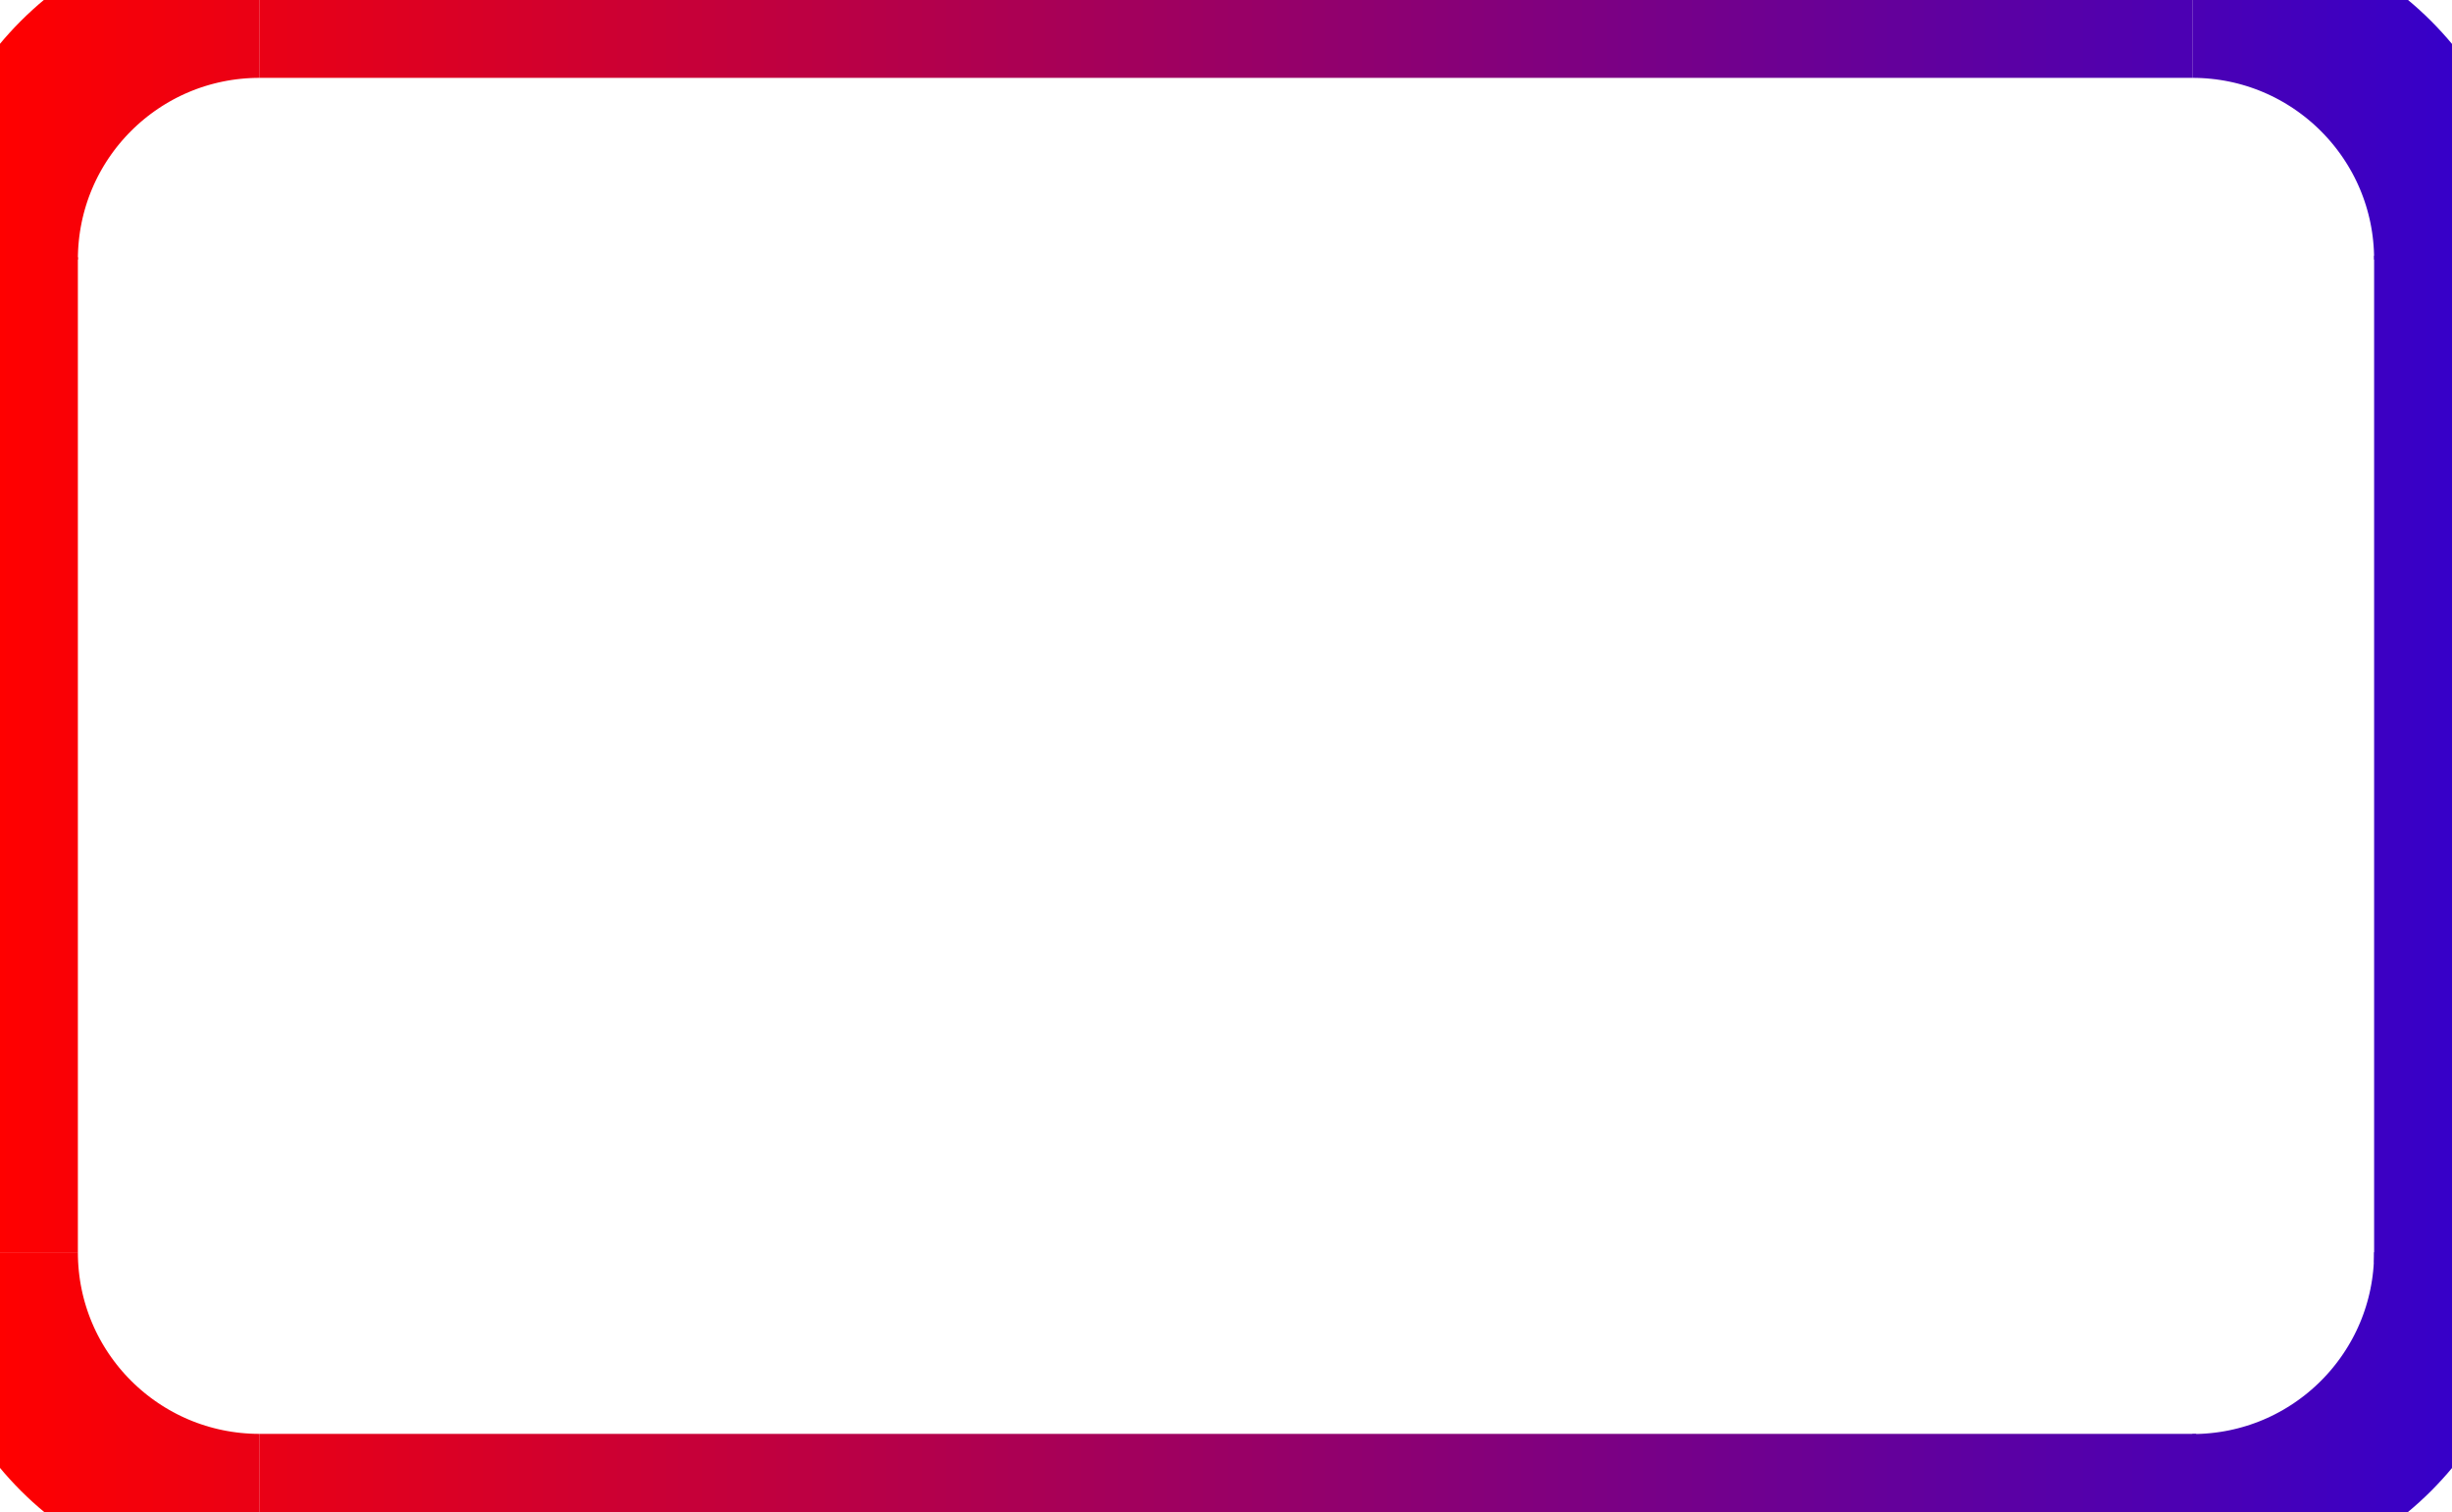 <!DOCTYPE svg PUBLIC "-//W3C//DTD SVG 1.1//EN" "http://www.w3.org/Graphics/SVG/1.1/DTD/svg11.dtd">
<svg  version="1.1" id="Layer_1" xmlns="http://www.w3.org/2000/svg" xmlns:xlink="http://www.w3.org/1999/xlink" width="157.42" height="97.08"
  viewBox="0 0 157.42 97.08" overflow="visible" enable-background="new 0 0 157.42 97.08" xml:space="preserve">
 <defs>
  <path id="topLeft" fill="none" d="M0,16.67 C0,7.45,7.45,0,16.67,0"/>
  <path id="topRight" fill="none" d="M140.75,0 c9.21,0,16.67,7.46,16.67,16.67"/>
  <path id="bottomRight" fill="none" d="M157.42,80.42 c0,9.21-7.45,16.67-16.67,16.67"/>
  <path id="bottomLeft" fill="none" d="M16.67,97.08 C7.46,97.08,0,89.63,0,80.42"/>
  <line id="top" fill="none" x1="16.67" y1="0" x2="140.75" y2="0"/>
  <line id="bottom" fill="none" x1="16.67" y1="97.08" x2="141" y2="97.08"/>
  <line id="left" fill="none" x1="0" y1="16.52" x2="0" y2="80.42"/>
  <line id="right" fill="none" x1="157.42" y1="16.42" x2="157.42" y2="81.08"/>

  <linearGradient id="linearGradient9003" gradientUnits="userSpaceOnUse" x1="0" x2="200">
  <!--linearGradient id="linearGradient9003"-->
   <stop style="stop-color:red;stop-opacity:1" offset="0" id="stop9005" />
   <stop style="stop-color:blue;stop-opacity:1" offset="1" id="stop9007" />
  </linearGradient>
 </defs>
 <!--g id="frame" stroke="url(#linearGradient9003)" stroke-width="10"-->
 <g id="frame" stroke="url(#linearGradient9003)" stroke-width="10">
  <use xlink:href="#topLeft" x="0" y="0" />
  <use xlink:href="#topRight" x="0" y="0" />
  <use xlink:href="#bottomRight" x="0" y="0"/>
  <use xlink:href="#bottomLeft" x="0" y="0"/>
  <use xlink:href="#top" x="0" y="0" />
  <use xlink:href="#bottom" x="0" y="0" />
  <use xlink:href="#left" x="0" y="0" />
  <use xlink:href="#right" x="0" y="0"/>
 </g>
</svg>